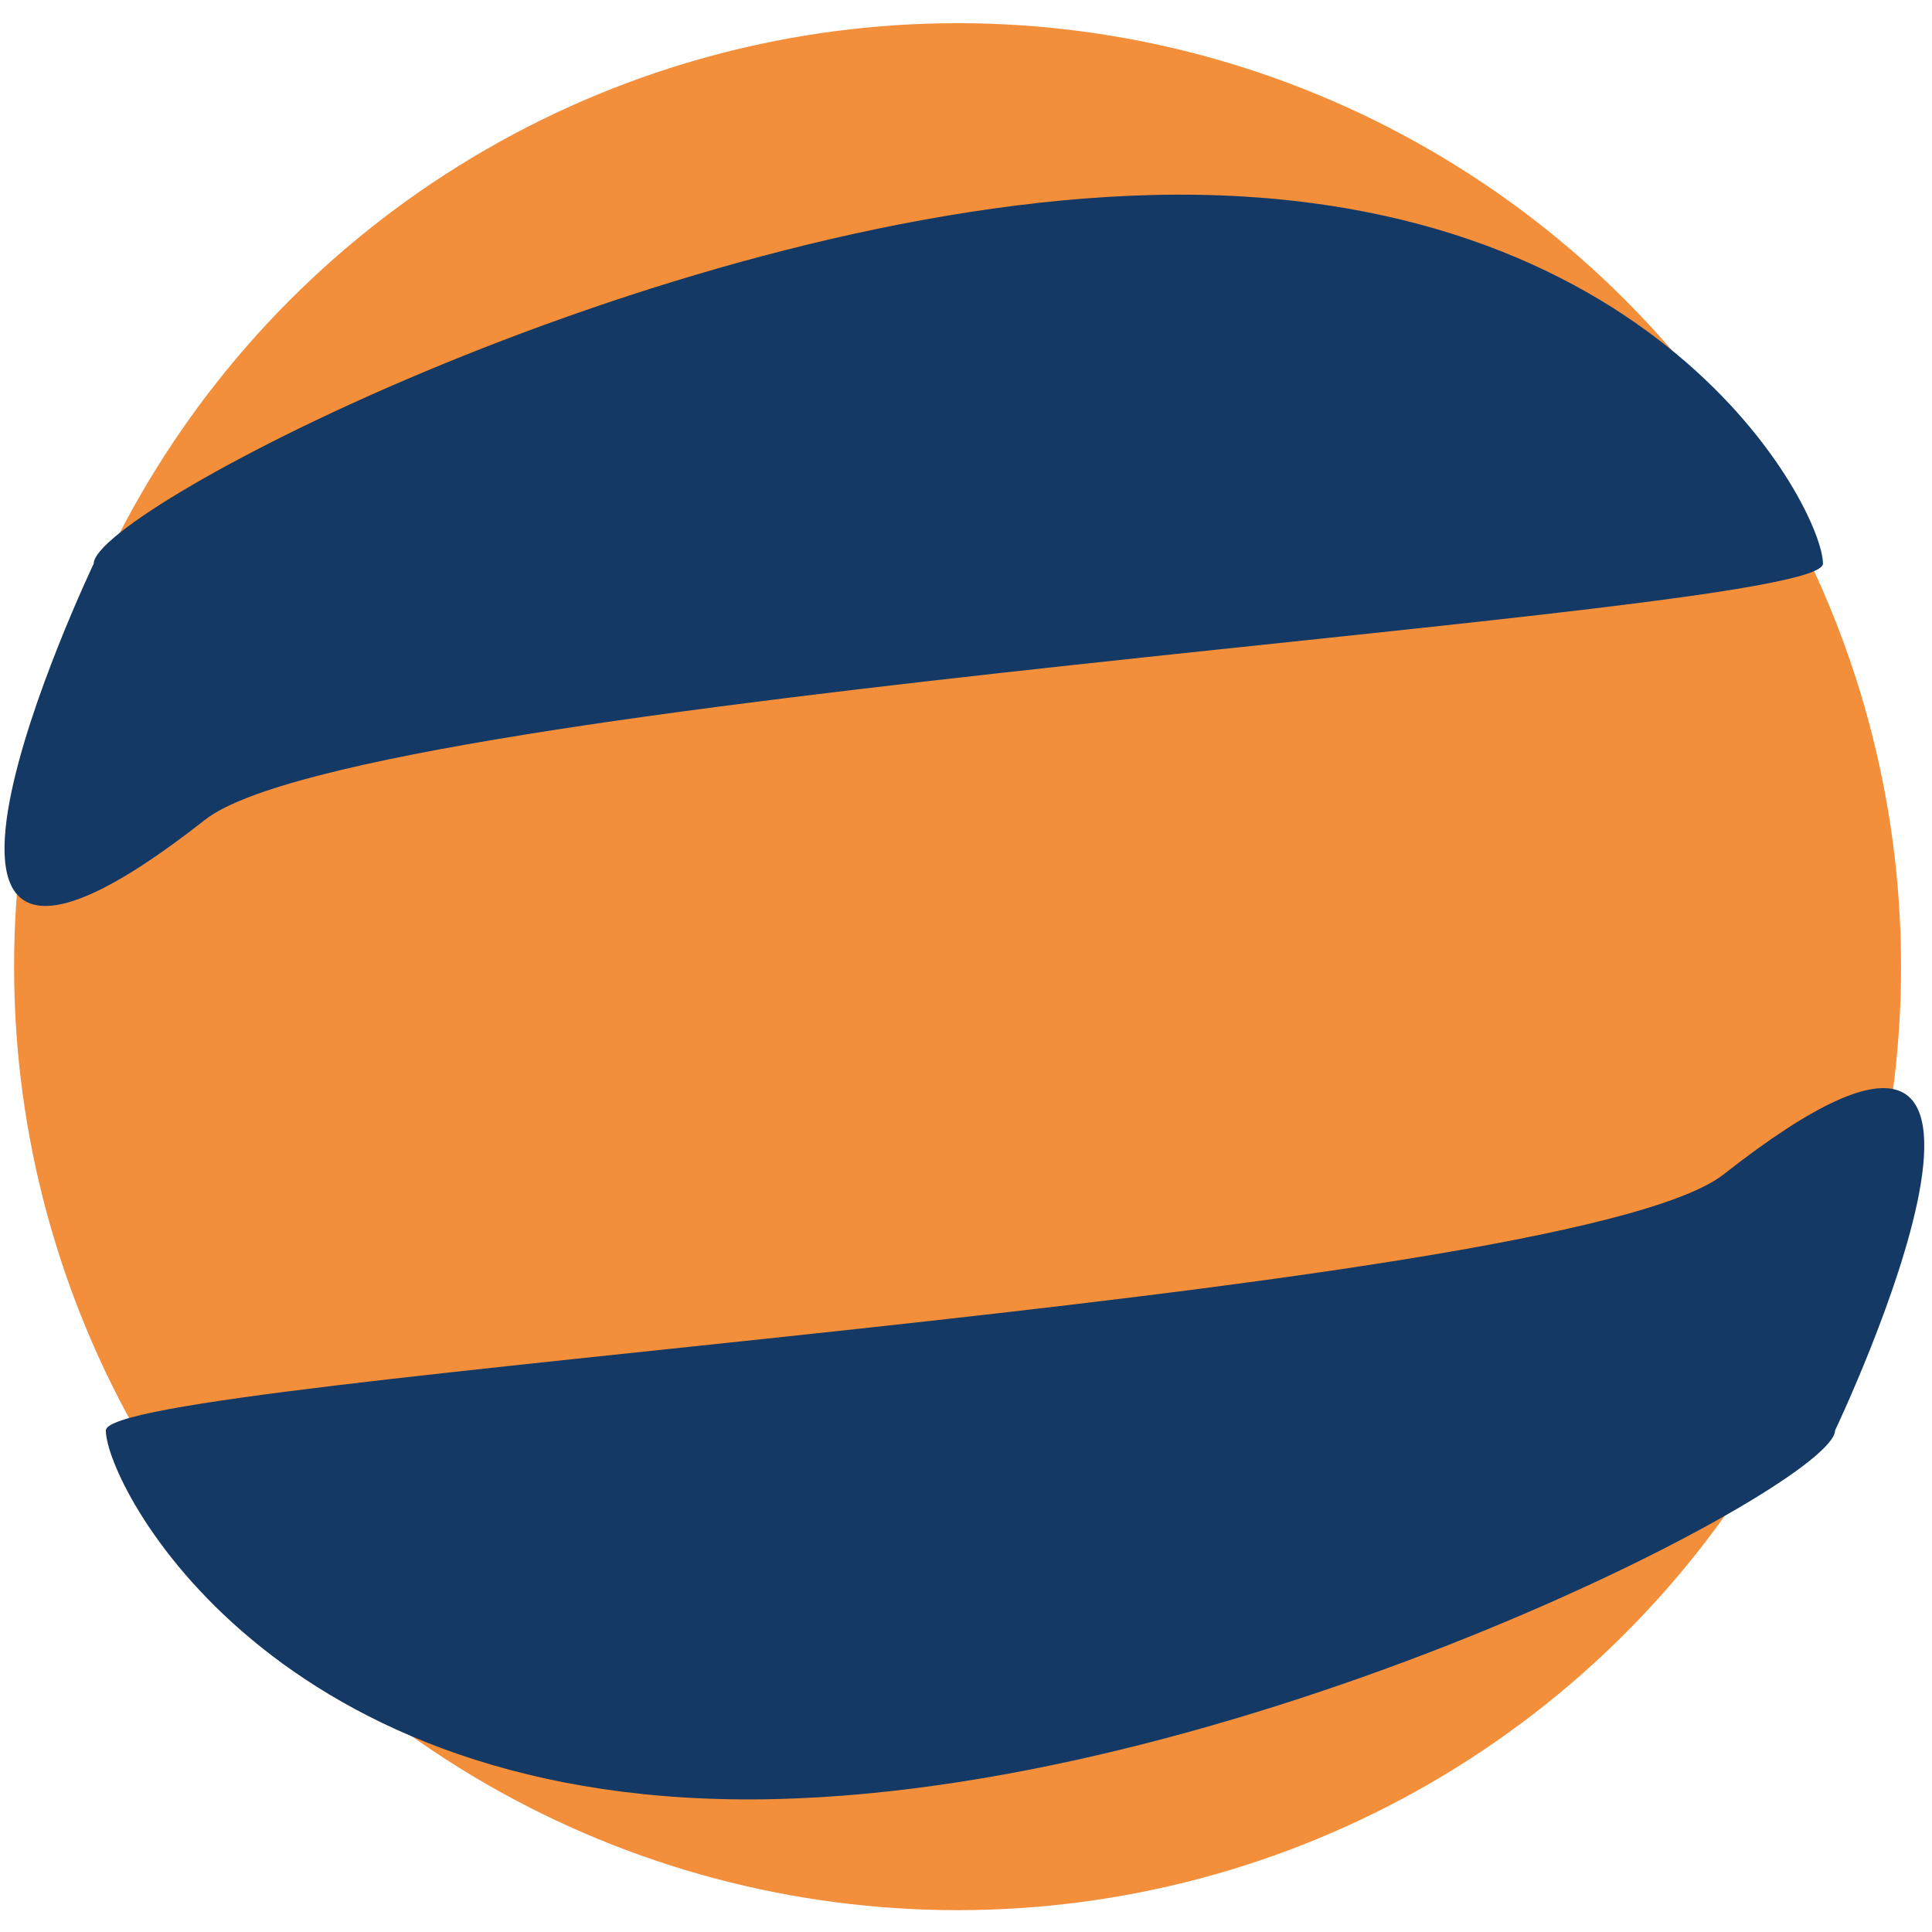<?xml version="1.0" encoding="utf-8"?>
<!-- Generator: Adobe Illustrator 16.0.3, SVG Export Plug-In . SVG Version: 6.00 Build 0)  -->
<!DOCTYPE svg PUBLIC "-//W3C//DTD SVG 1.1//EN" "http://www.w3.org/Graphics/SVG/1.1/DTD/svg11.dtd">
<svg version="1.1" id="Layer_1" xmlns="http://www.w3.org/2000/svg" xmlns:xlink="http://www.w3.org/1999/xlink" x="0px" y="0px"
	 width="500px" height="500px" viewBox="0 0 500 500" enable-background="new 0 0 500 500" xml:space="preserve">
<circle fill="#F38E3B" cx="247.818" cy="250.174" r="244.174"/>
<path fill="#143964" d="M471.778,145.874c0-13.843-42.777-98.64-173.581-95.406c-123.542,3.054-273.945,81.563-273.945,95.406
	c0,0-67.707,142.175,28.793,66.299C94.179,179.832,471.778,159.717,471.778,145.874z"/>
<path fill="#143964" d="M27.391,370.192c0,13.843,42.777,98.639,173.58,95.405c123.542-3.055,273.945-81.563,273.945-95.405
	c0,0,67.707-142.175-28.793-66.3C404.99,336.233,27.391,356.35,27.391,370.192z"/>
</svg>
